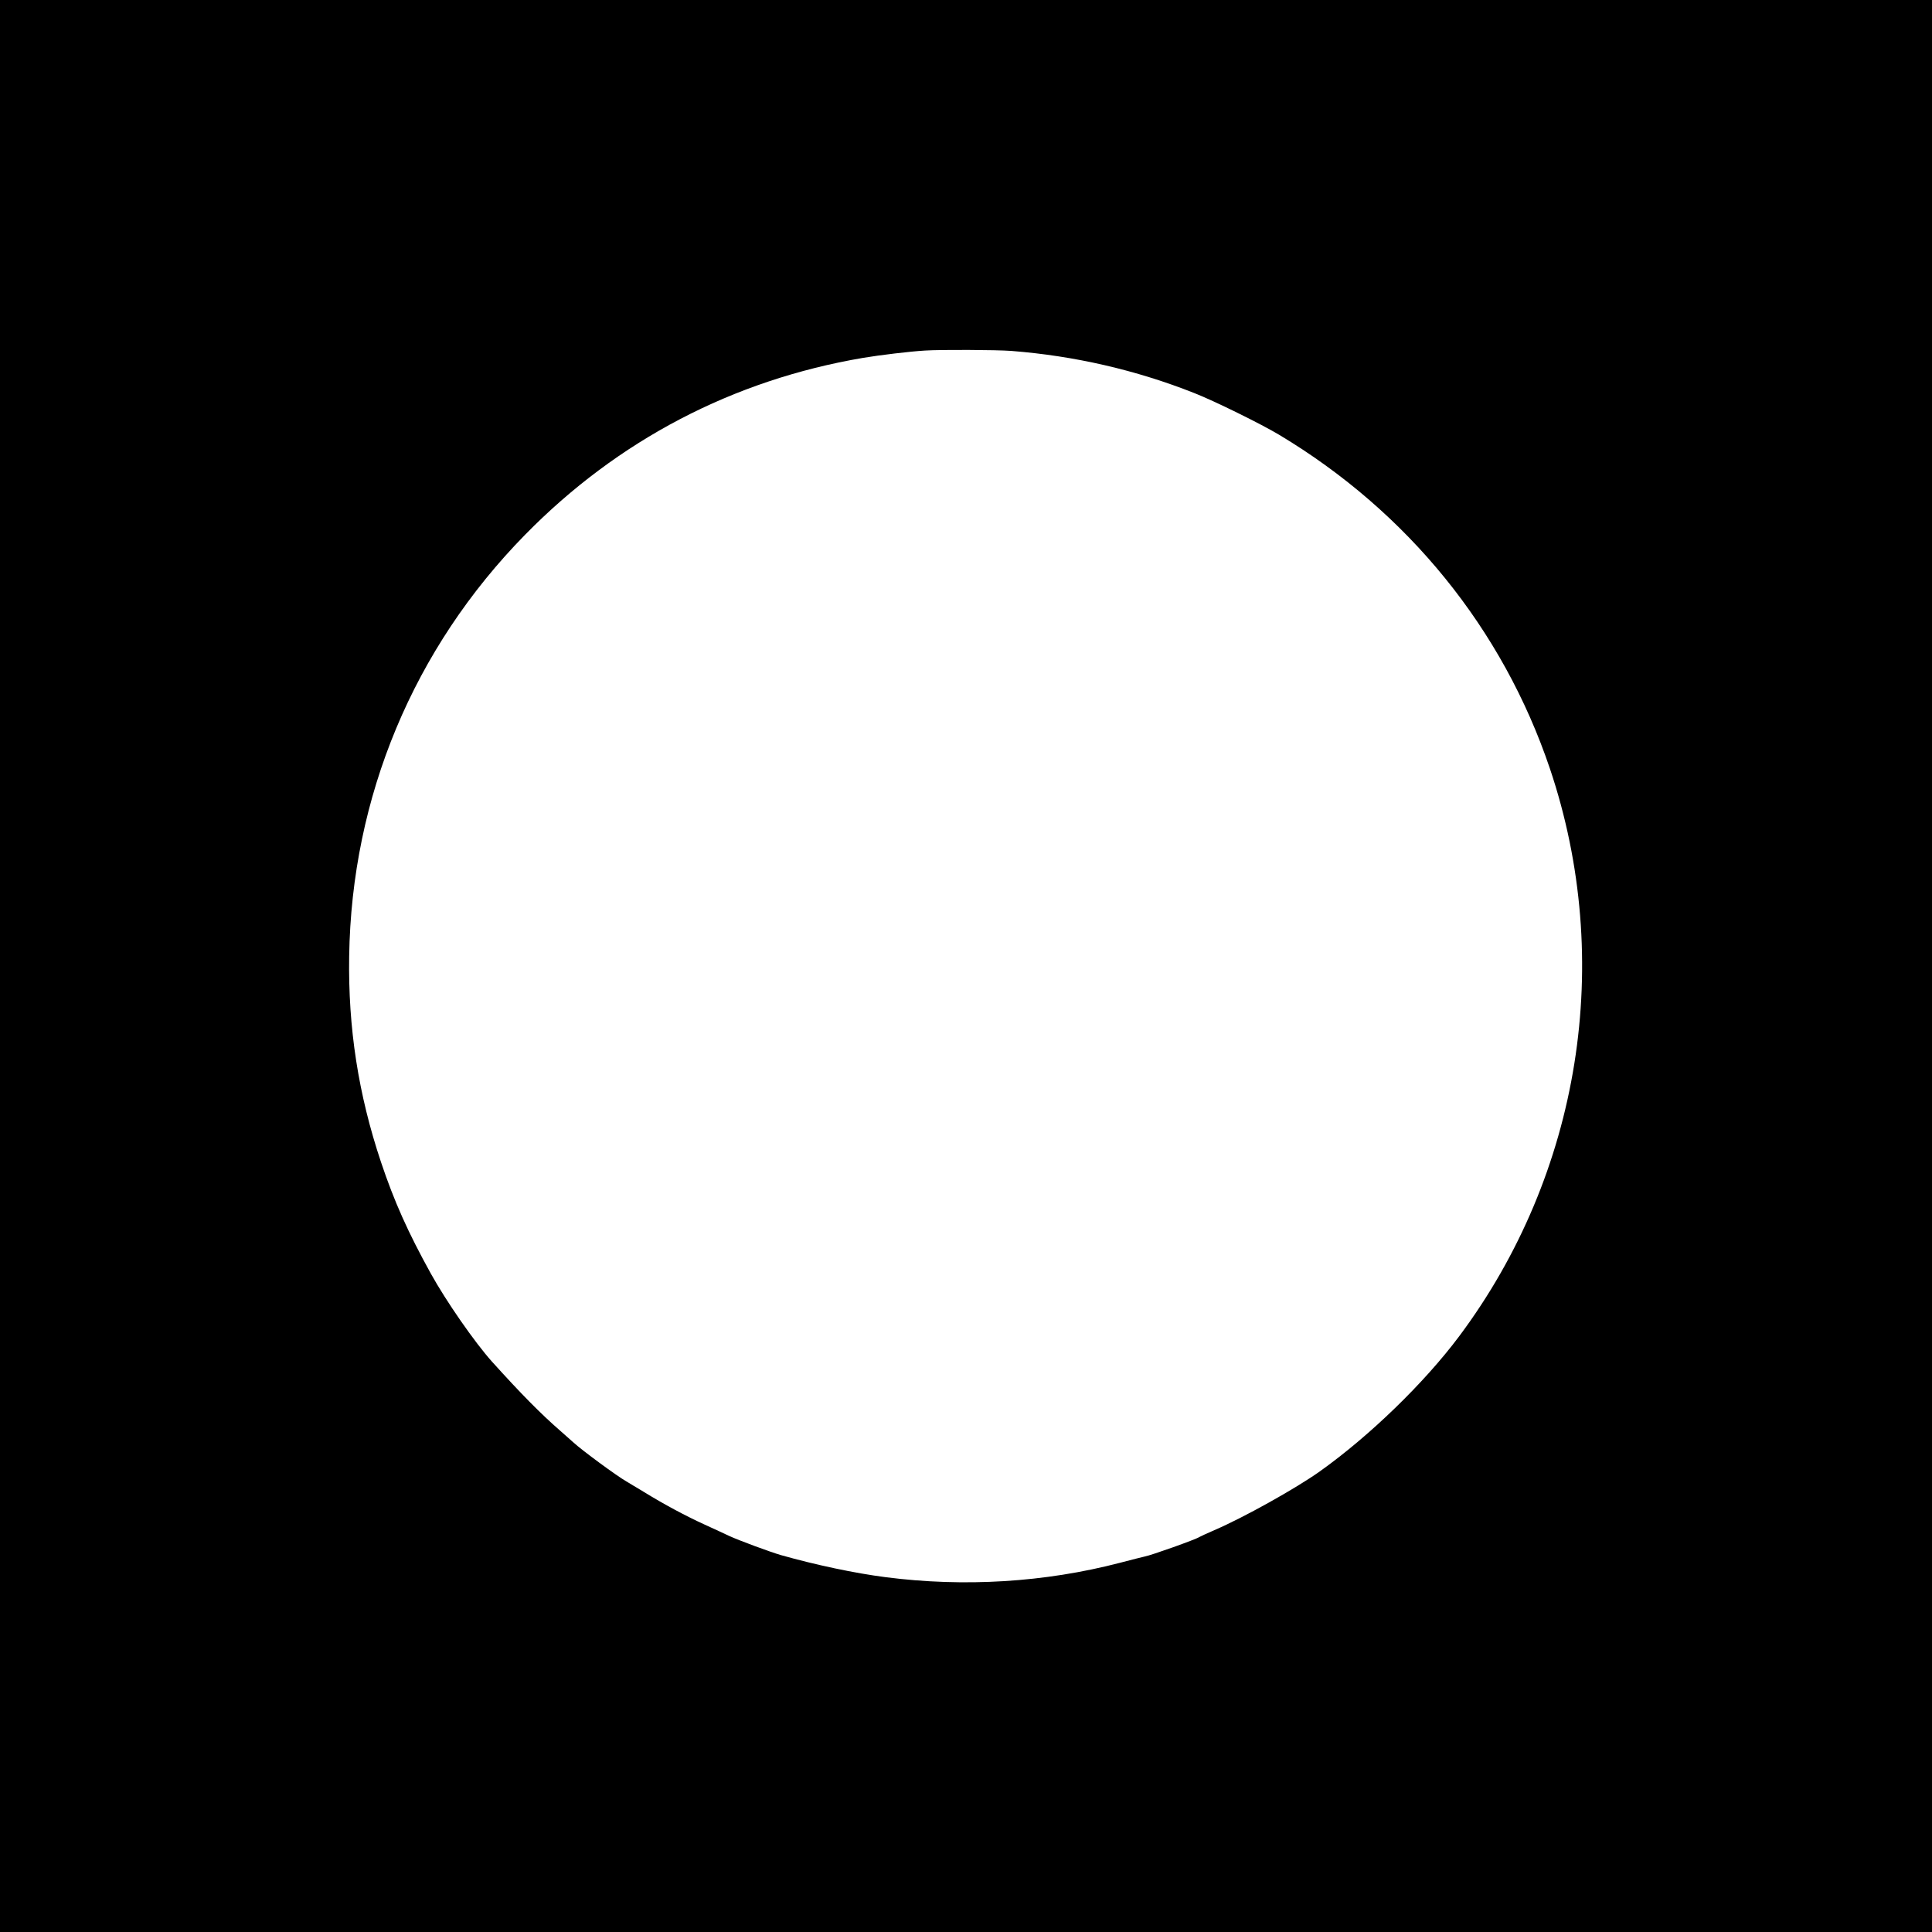 <?xml version="1.0" standalone="no"?>
<!DOCTYPE svg PUBLIC "-//W3C//DTD SVG 20010904//EN"
 "http://www.w3.org/TR/2001/REC-SVG-20010904/DTD/svg10.dtd">
<svg version="1.0" xmlns="http://www.w3.org/2000/svg"
 width="1536pt" height="1536pt" viewBox="0 0 1536 1536"
 preserveAspectRatio="xMidYMid meet">
<g transform="translate(0,1536) scale(0.1,-0.1)"
fill="#000000" stroke="none">
<path d="M0 7680 l0 -7680 7680 0 7680 0 0 7680 0 7680 -7680 0 -7680 0 0
-7680z m8041 4890 c500 -39 989 -151 1454 -335 158 -62 530 -245 675 -332
1023 -613 1777 -1543 2152 -2653 515 -1529 244 -3223 -722 -4515 -278 -371
-711 -791 -1107 -1073 -191 -136 -609 -369 -838 -467 -60 -26 -114 -51 -120
-55 -25 -18 -384 -146 -435 -155 -14 -3 -102 -25 -197 -50 -595 -155 -1236
-195 -1863 -114 -242 31 -554 97 -830 175 -87 25 -340 119 -411 152 -35 17
-125 58 -199 92 -149 68 -321 160 -480 258 -58 35 -121 73 -140 84 -78 45
-354 248 -421 310 -20 18 -67 60 -105 93 -153 133 -315 297 -543 550 -137 153
-363 478 -486 700 -182 329 -291 573 -396 886 -180 538 -262 1066 -253 1636
19 1268 512 2448 1399 3352 738 752 1652 1230 2688 1406 131 22 372 51 492 58
126 8 564 6 686 -3z"/>
</g>
</svg>
